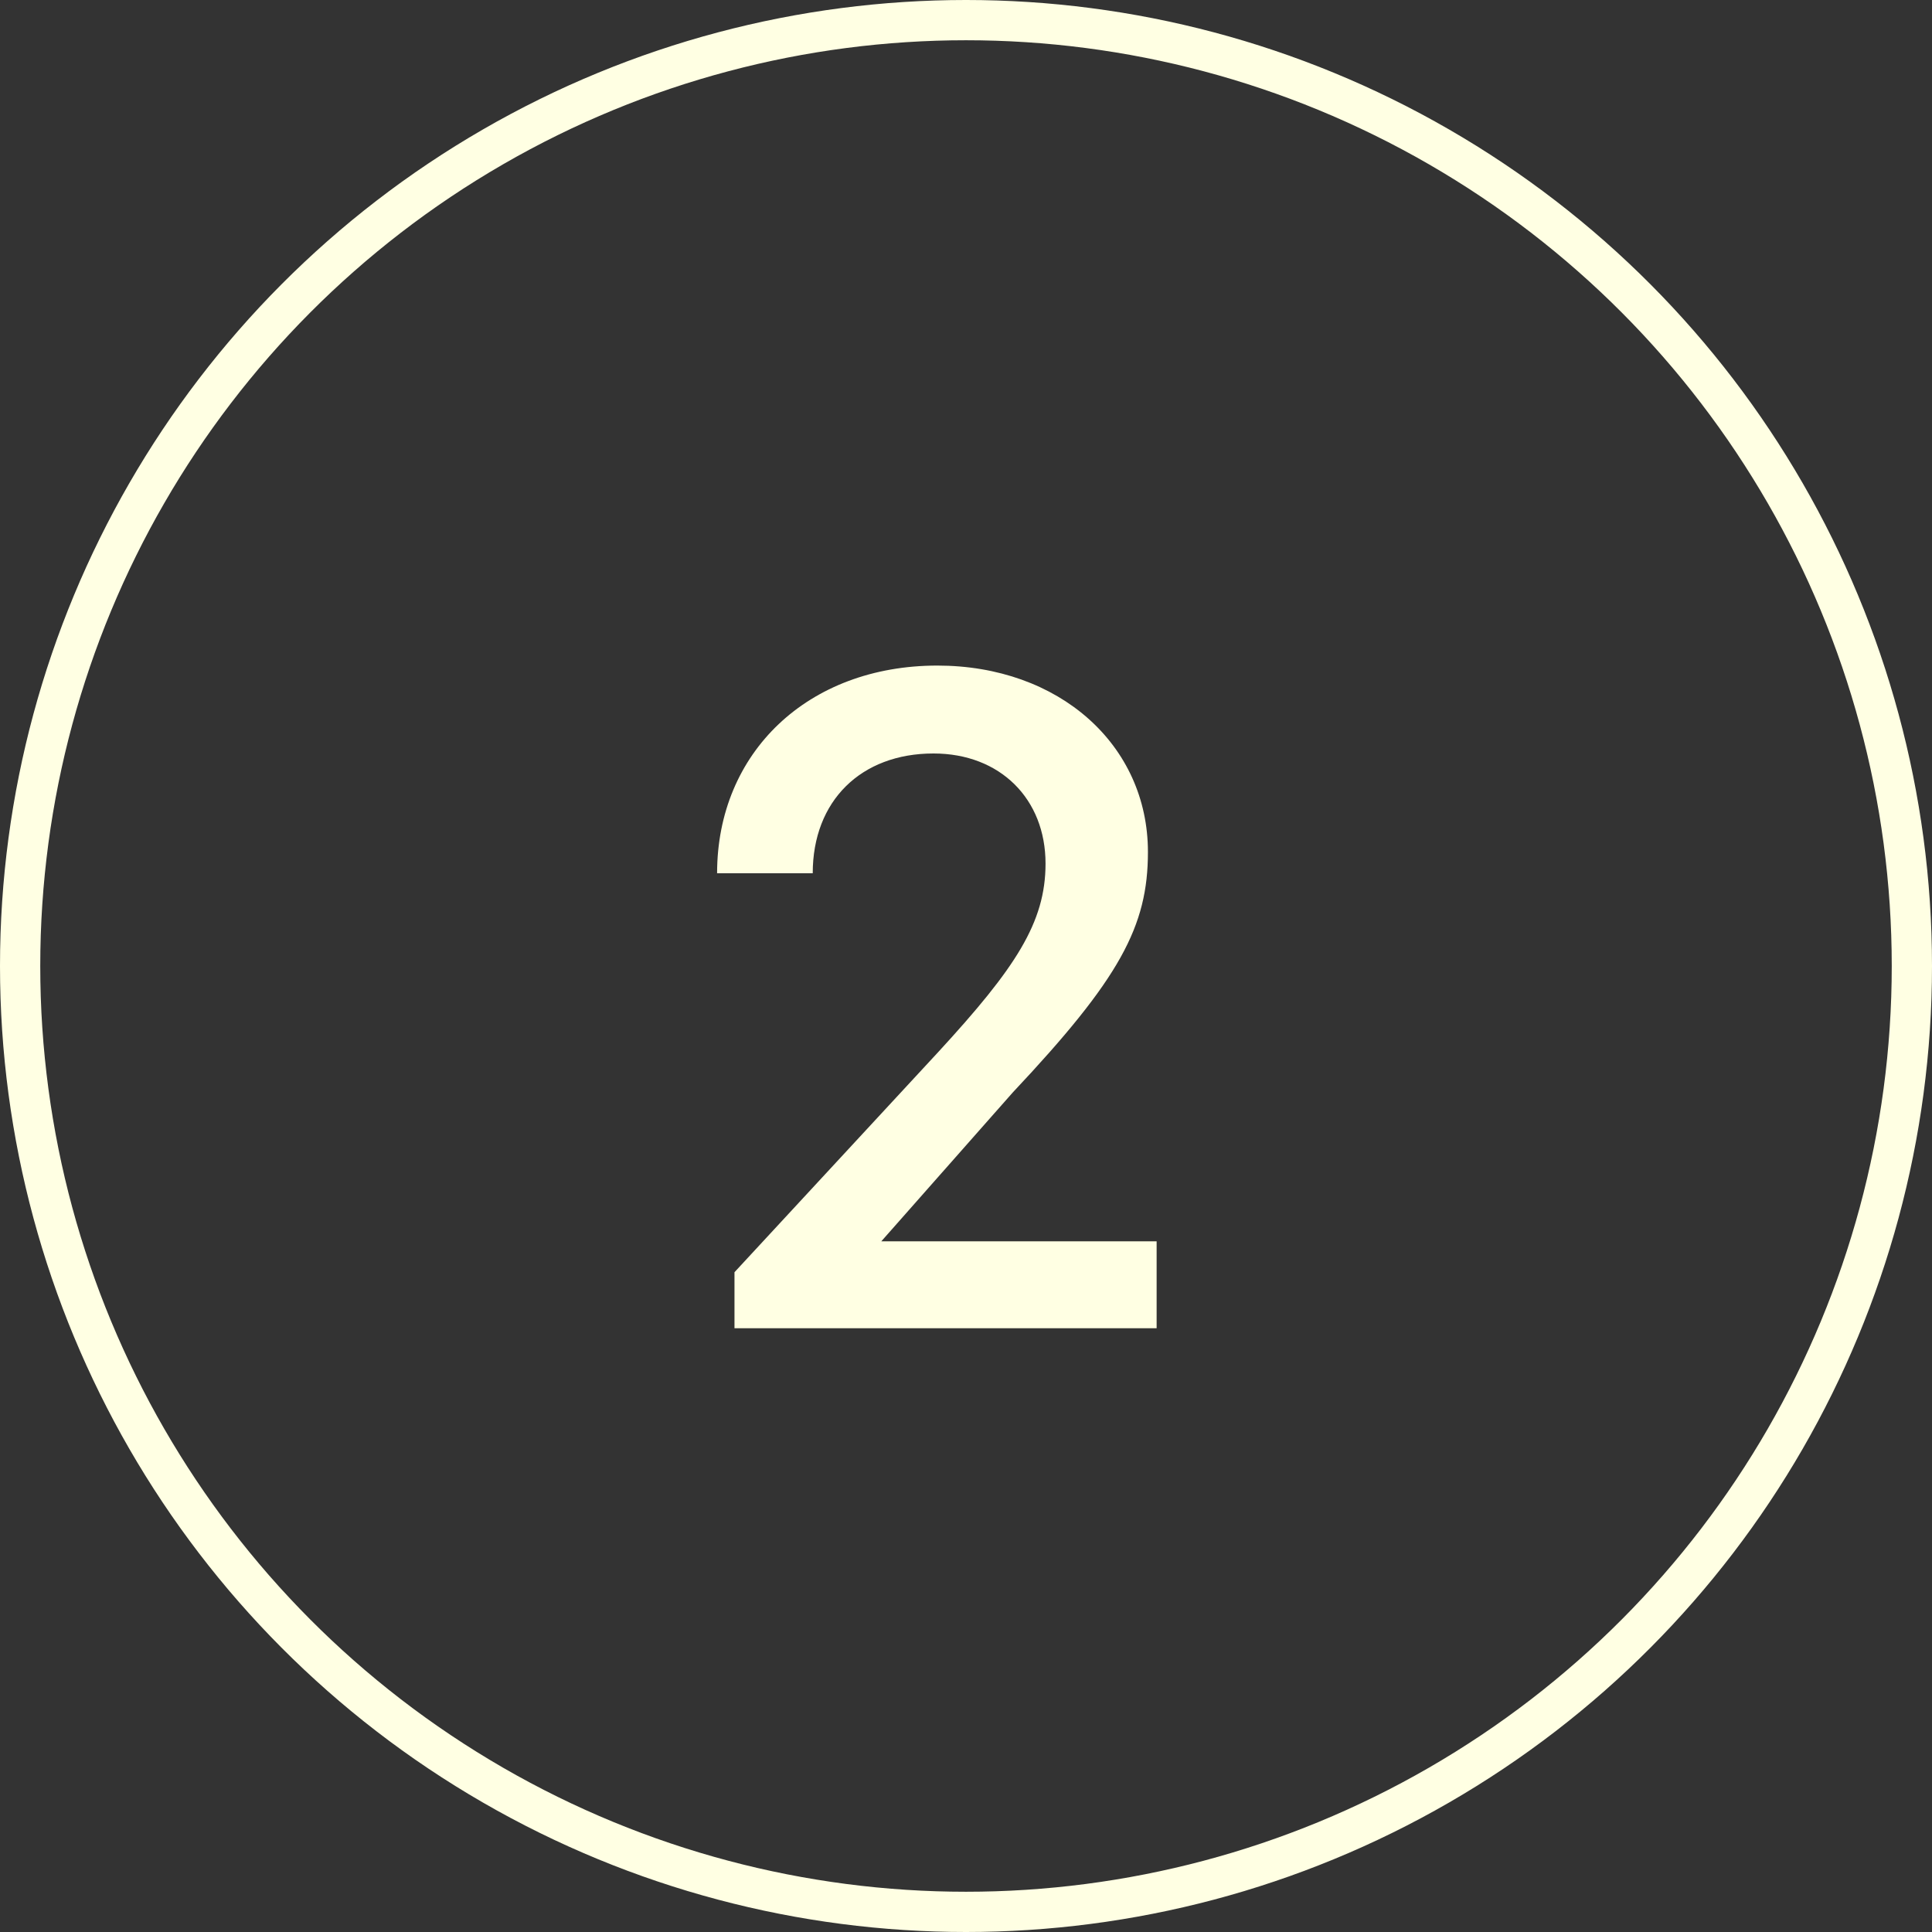 <svg width="48" height="48" viewBox="0 0 48 48" fill="none" xmlns="http://www.w3.org/2000/svg">
<rect x="0" y="0" width="48" height="48" fill="#333333" stroke="none"/>
<circle cx="24" cy="24" r="23.5" stroke="#FFFFE3"/>
<path d="M28.736 30.84H21.896L25.16 27.144C27.824 24.312 28.52 23.016 28.52 21.168C28.52 18.504 26.312 16.536 23.288 16.536C20.072 16.536 17.816 18.696 17.816 21.696H20.192C20.192 19.896 21.392 18.72 23.192 18.72C24.848 18.72 25.976 19.848 25.976 21.456C25.976 22.92 25.232 24.048 23.312 26.136L18.248 31.608V33H28.736V30.84Z" fill="#FFFFE3"/>
</svg>
